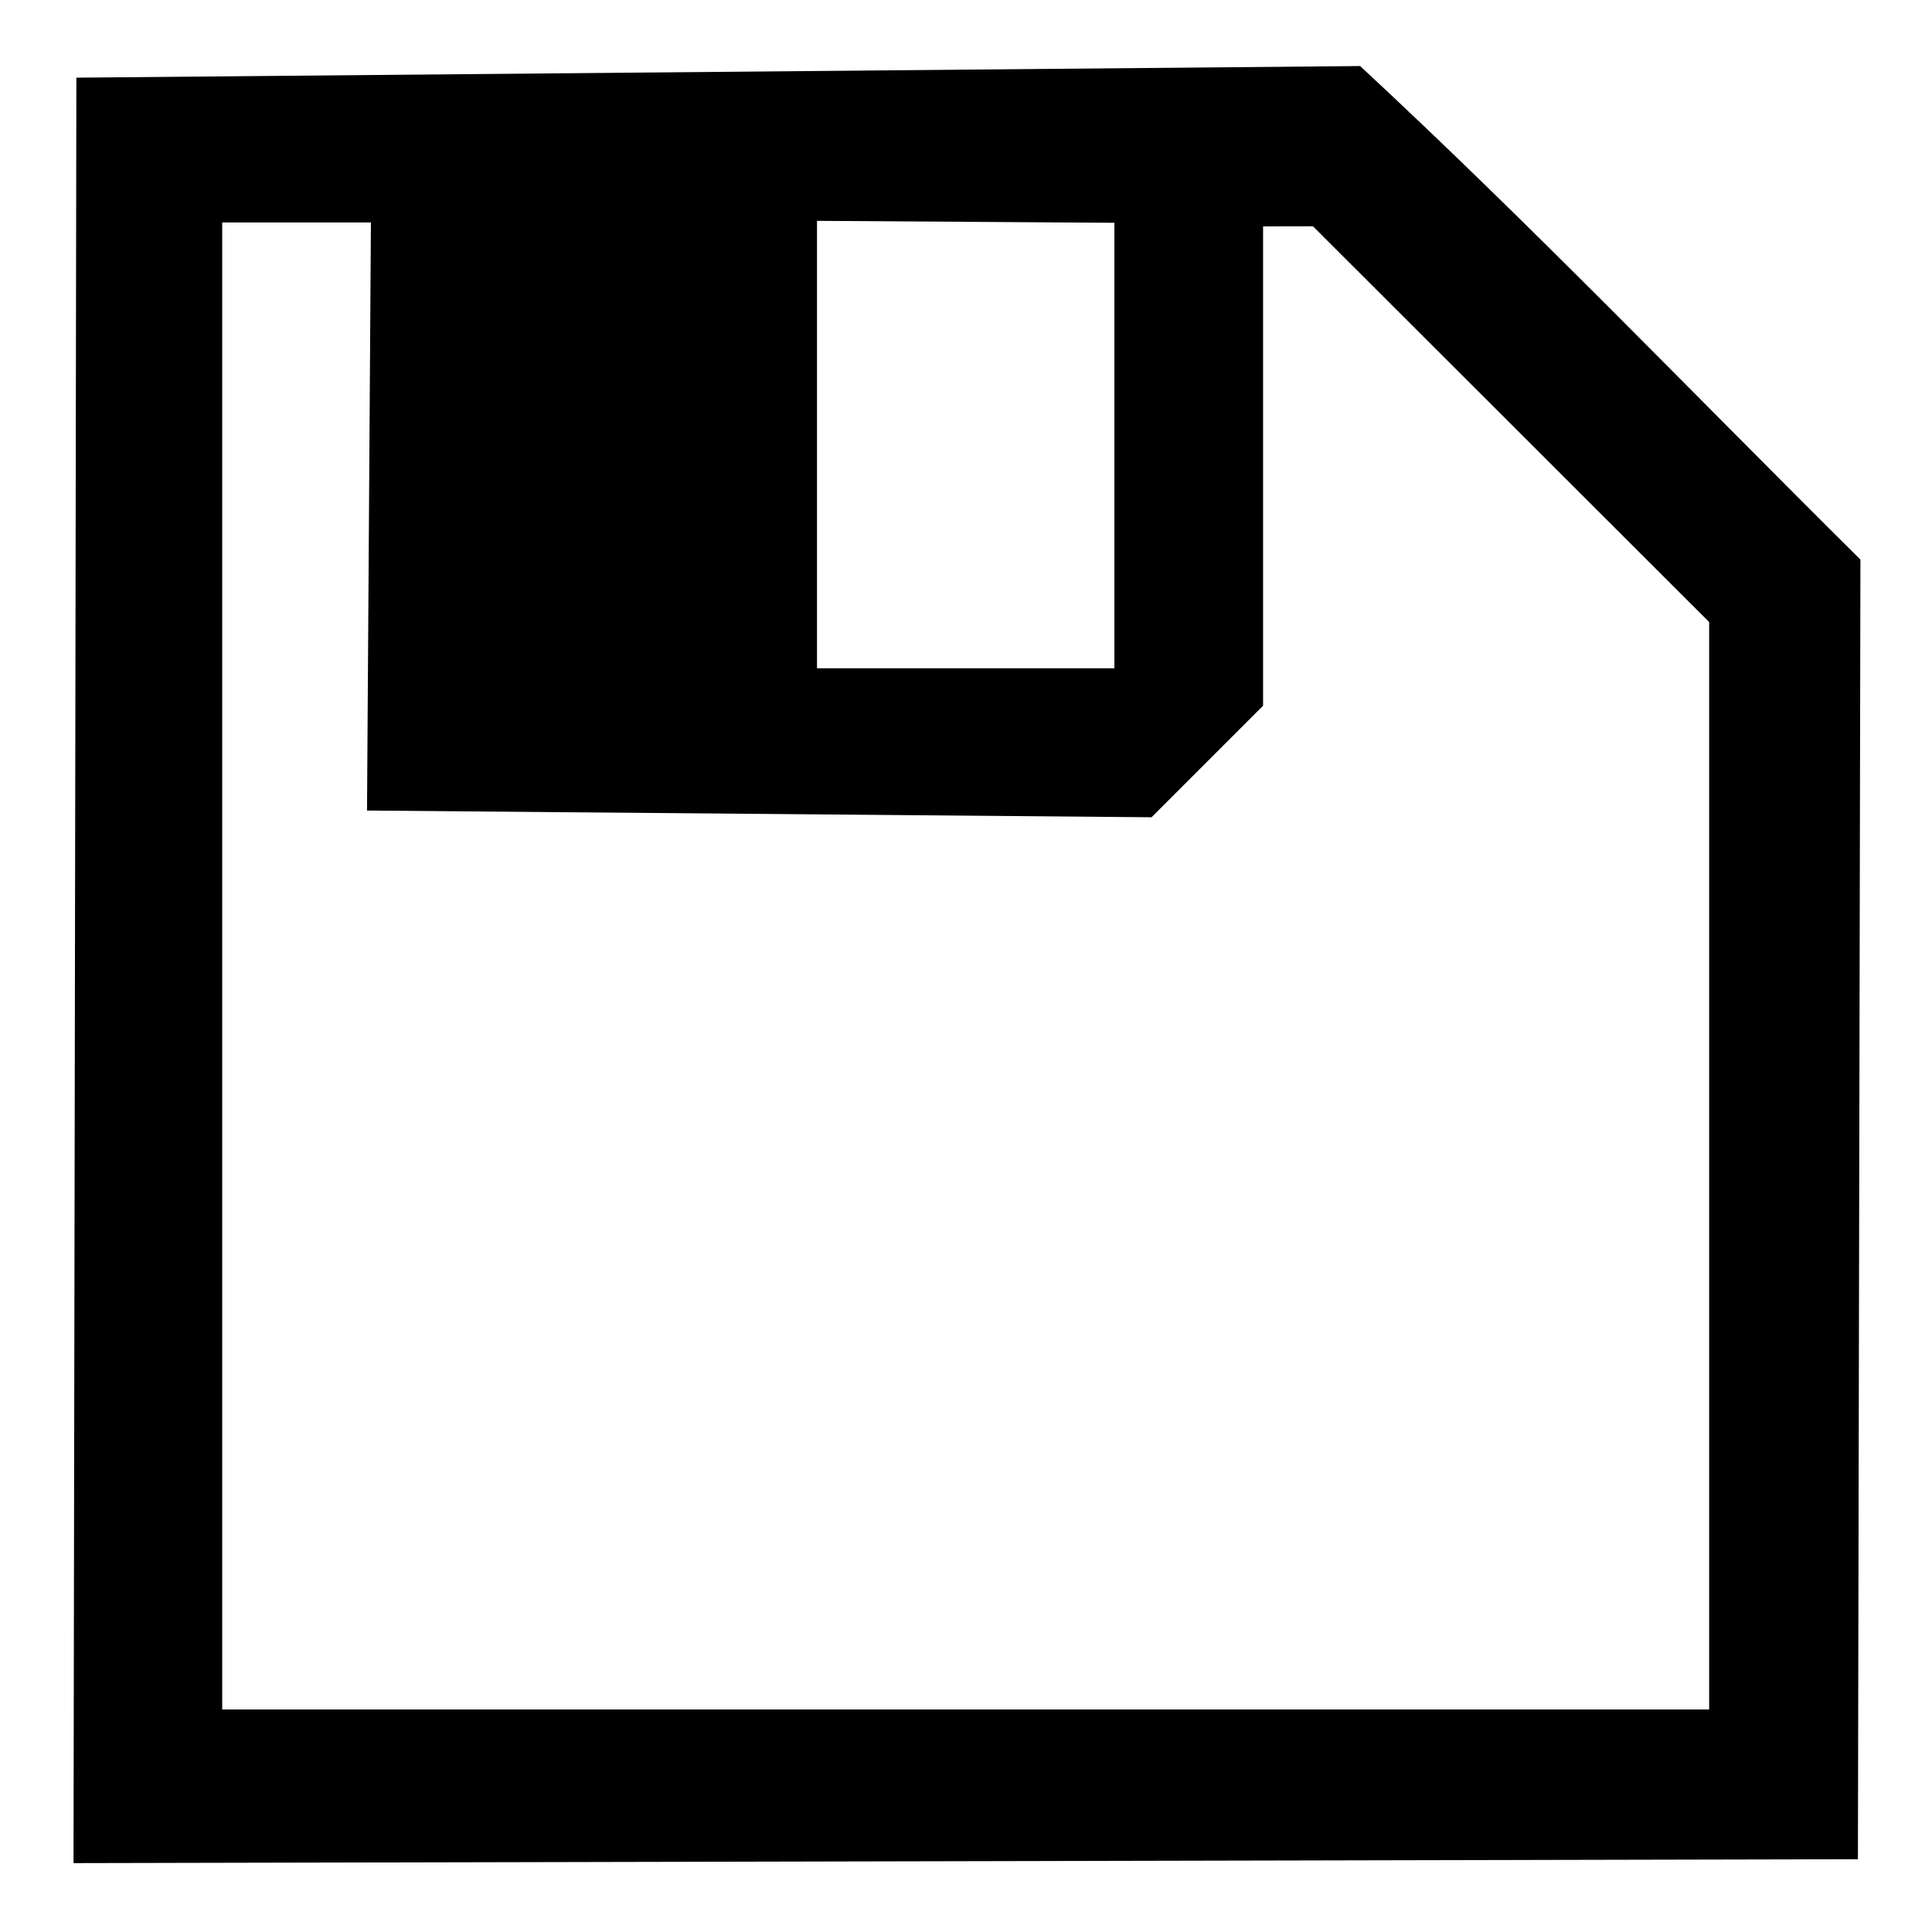<?xml version="1.0" encoding="UTF-8"?>
<svg xmlns="http://www.w3.org/2000/svg" xmlns:svg="http://www.w3.org/2000/svg" viewBox="0 0 64 64" version="0.48.2 r9819" width="64px" height="64px" id="svg3286">
  <defs id="defs3288"/>
  <format/>
  <type resource="http://purl.org/dc/dcmitype/StillImage"/>
  <title/>
  <g id="layer1" label="Layer 1" groupmode="layer">
    <g id="text3294">
      <path d="m 7.361,56.629 0,-49.259 4.926,0 -0.129,19.48 25.989,0.223 3.694,-3.694 0,-15.88 1.652,-0.003 13.125,13.109 0,36.024 z m 19.703,-34.491 0,-14.822 9.852,0.064 0,14.757 z M 61.629,18.537 C 56.074,13.03 50.79,7.509 45.056,2.188 L 2.53,2.573 2.435,61.718 61.546,61.589 z" id="path3349" connector-curvature="0" nodetypes="cccccccccccccccccccccc"/>
    </g>
  </g>
</svg>
